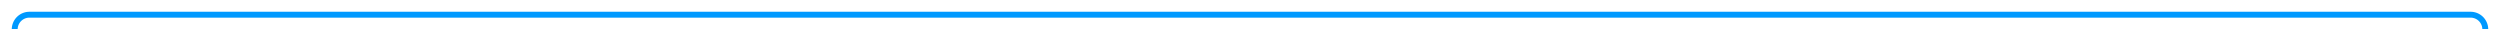﻿<?xml version="1.0" encoding="utf-8"?>
<svg version="1.1" xmlns:xlink="http://www.w3.org/1999/xlink" width="850px" height="10px" preserveAspectRatio="xMinYMid meet" viewBox="565 16  850 8" xmlns="http://www.w3.org/2000/svg">
  <path d="M 388 208  L 565 208  A 5 5 0 0 0 570 203 L 570 25  A 5 5 0 0 1 575 20 L 1405 20  A 5 5 0 0 1 1410 25 L 1410 431  A 5 5 0 0 0 1415 436 L 1434 436  " stroke-width="2" stroke="#0099ff" fill="none" />
  <path d="M 1428.893 431.707  L 1433.186 436  L 1428.893 440.293  L 1430.307 441.707  L 1435.307 436.707  L 1436.014 436  L 1435.307 435.293  L 1430.307 430.293  L 1428.893 431.707  Z " fill-rule="nonzero" fill="#0099ff" stroke="none" />
</svg>